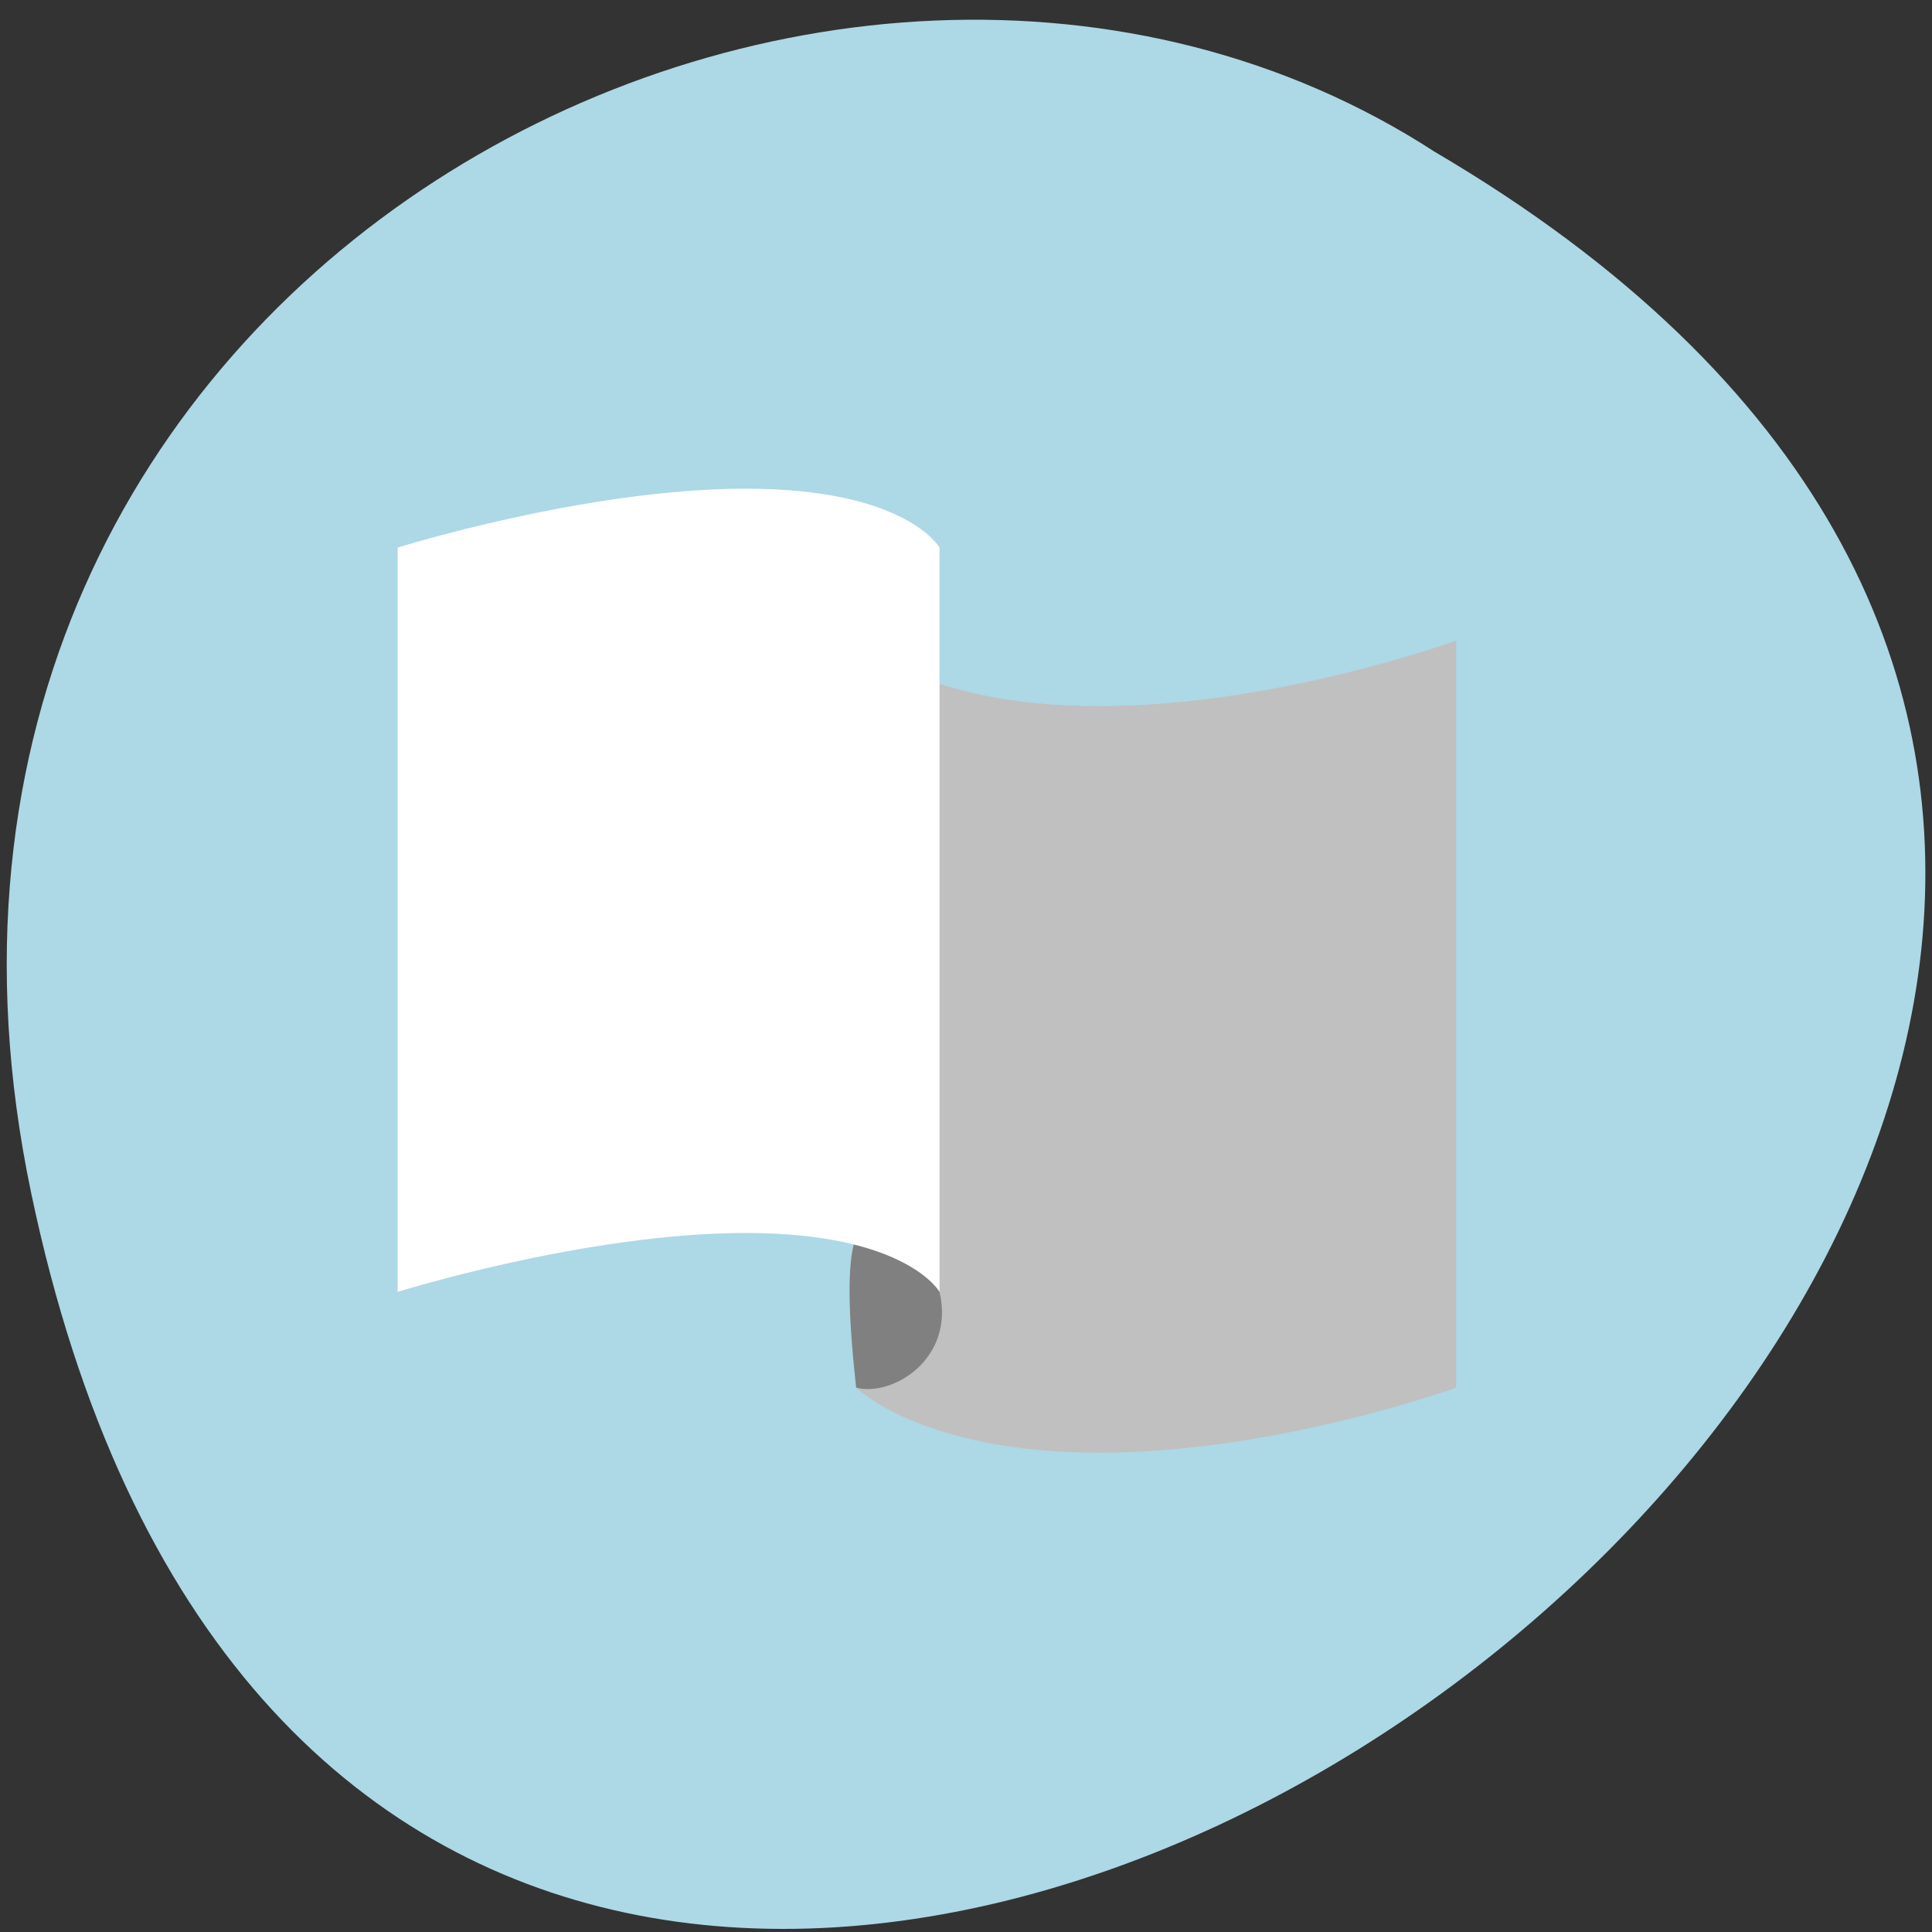 
<svg xmlns="http://www.w3.org/2000/svg" xmlns:xlink="http://www.w3.org/1999/xlink" width="16px" height="16px" viewBox="0 0 16 16" version="1.1">
<rect x="0" y="0" width="16" height="16" fill="#333333" stroke="none"/>
<g id="surface1">
<path style=" stroke:none;fill-rule:nonzero;fill:rgb(0%,0%,0%);fill-opacity:0.196;" d="M 9.664 4.969 L 9.68 4.984 L 9.723 4.969 Z M 10.195 5.473 L 13.109 8.254 L 13.109 5.473 Z M 10.195 5.473 "/>
<path style=" stroke:none;fill-rule:nonzero;fill:rgb(100%,100%,100%);fill-opacity:0.392;" d="M 9.664 2.188 L 13.109 5.473 L 10.195 5.473 C 9.938 5.473 9.664 5.215 9.664 4.969 Z M 9.664 2.188 "/>
<path style=" stroke:none;fill-rule:nonzero;fill:rgb(67.843%,84.706%,90.196%);fill-opacity:1;" d="M 0.258 9.879 C 3.359 24.695 24.703 8.789 11.883 1.258 C 6.902 -1.973 -1.34 2.258 0.258 9.879 Z M 0.258 9.879 "/>
<path style=" stroke:none;fill-rule:nonzero;fill:rgb(75.294%,75.294%,75.294%);fill-opacity:1;" d="M 12.059 11.492 C 12.059 11.492 10.574 12.031 9.102 12.031 C 7.633 12.031 7.09 11.492 7.09 11.492 L 7.09 5.305 C 7.09 5.305 7.633 5.848 9.102 5.848 C 10.574 5.848 12.059 5.305 12.059 5.305 Z M 12.059 11.492 "/>
<path style=" stroke:none;fill-rule:nonzero;fill:rgb(50.196%,50.196%,50.196%);fill-opacity:1;" d="M 7.09 11.492 C 7.391 11.57 7.91 11.254 7.781 10.699 L 7.535 10.211 C 7.066 9.883 6.953 10.227 7.09 11.492 "/>
<path style=" stroke:none;fill-rule:nonzero;fill:rgb(100%,100%,100%);fill-opacity:1;" d="M 7.781 4.535 C 7.781 4.535 7.508 4.047 6.176 4.047 C 4.848 4.047 3.293 4.535 3.293 4.535 L 3.293 10.699 C 3.293 10.699 4.848 10.211 6.176 10.211 C 7.508 10.211 7.781 10.699 7.781 10.699 Z M 7.781 4.535 "/>
</g>
</svg>
